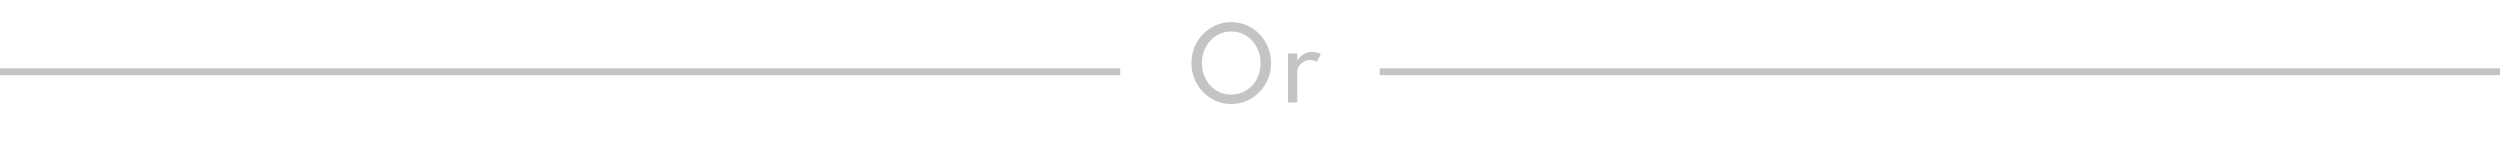 <svg width="366" height="22" viewBox="0 0 366 22" fill="none" xmlns="http://www.w3.org/2000/svg">
<path d="M180.257 15.224C179.449 15.224 178.693 15.07 177.989 14.762C177.284 14.454 176.666 14.027 176.134 13.481C175.602 12.93 175.184 12.293 174.881 11.57C174.582 10.842 174.433 10.063 174.433 9.232C174.433 8.397 174.582 7.617 174.881 6.894C175.184 6.171 175.602 5.536 176.134 4.99C176.666 4.439 177.284 4.01 177.989 3.702C178.693 3.394 179.449 3.24 180.257 3.24C181.064 3.24 181.82 3.394 182.525 3.702C183.229 4.01 183.848 4.439 184.38 4.99C184.912 5.536 185.327 6.171 185.626 6.894C185.929 7.617 186.081 8.397 186.081 9.232C186.081 10.063 185.929 10.842 185.626 11.57C185.327 12.293 184.912 12.93 184.38 13.481C183.848 14.027 183.229 14.454 182.525 14.762C181.82 15.07 181.064 15.224 180.257 15.224ZM180.257 13.852C180.863 13.852 181.426 13.735 181.944 13.502C182.466 13.269 182.921 12.944 183.309 12.529C183.701 12.109 184.004 11.619 184.219 11.059C184.438 10.494 184.548 9.885 184.548 9.232C184.548 8.579 184.438 7.972 184.219 7.412C184.004 6.847 183.701 6.357 183.309 5.942C182.921 5.522 182.466 5.195 181.944 4.962C181.426 4.729 180.863 4.612 180.257 4.612C179.65 4.612 179.085 4.729 178.563 4.962C178.045 5.195 177.59 5.522 177.198 5.942C176.81 6.357 176.507 6.847 176.288 7.412C176.073 7.972 175.966 8.579 175.966 9.232C175.966 9.885 176.073 10.494 176.288 11.059C176.507 11.619 176.81 12.109 177.198 12.529C177.59 12.944 178.045 13.269 178.563 13.502C179.085 13.735 179.65 13.852 180.257 13.852ZM188.565 15V7.832H189.923V8.882C190.161 8.467 190.464 8.152 190.833 7.937C191.202 7.718 191.619 7.608 192.086 7.608C192.31 7.608 192.536 7.636 192.765 7.692C192.998 7.743 193.199 7.813 193.367 7.902L192.807 9.05C192.662 8.971 192.494 8.908 192.303 8.861C192.112 8.814 191.932 8.791 191.764 8.791C191.451 8.791 191.153 8.873 190.868 9.036C190.588 9.195 190.359 9.402 190.182 9.659C190.009 9.916 189.923 10.191 189.923 10.485V15H188.565Z" fill="#C4C4C4"/>
<rect y="10" width="164" height="1" fill="#C4C4C4"/>
<rect x="202" y="10" width="164" height="1" fill="#C4C4C4"/>
</svg>
